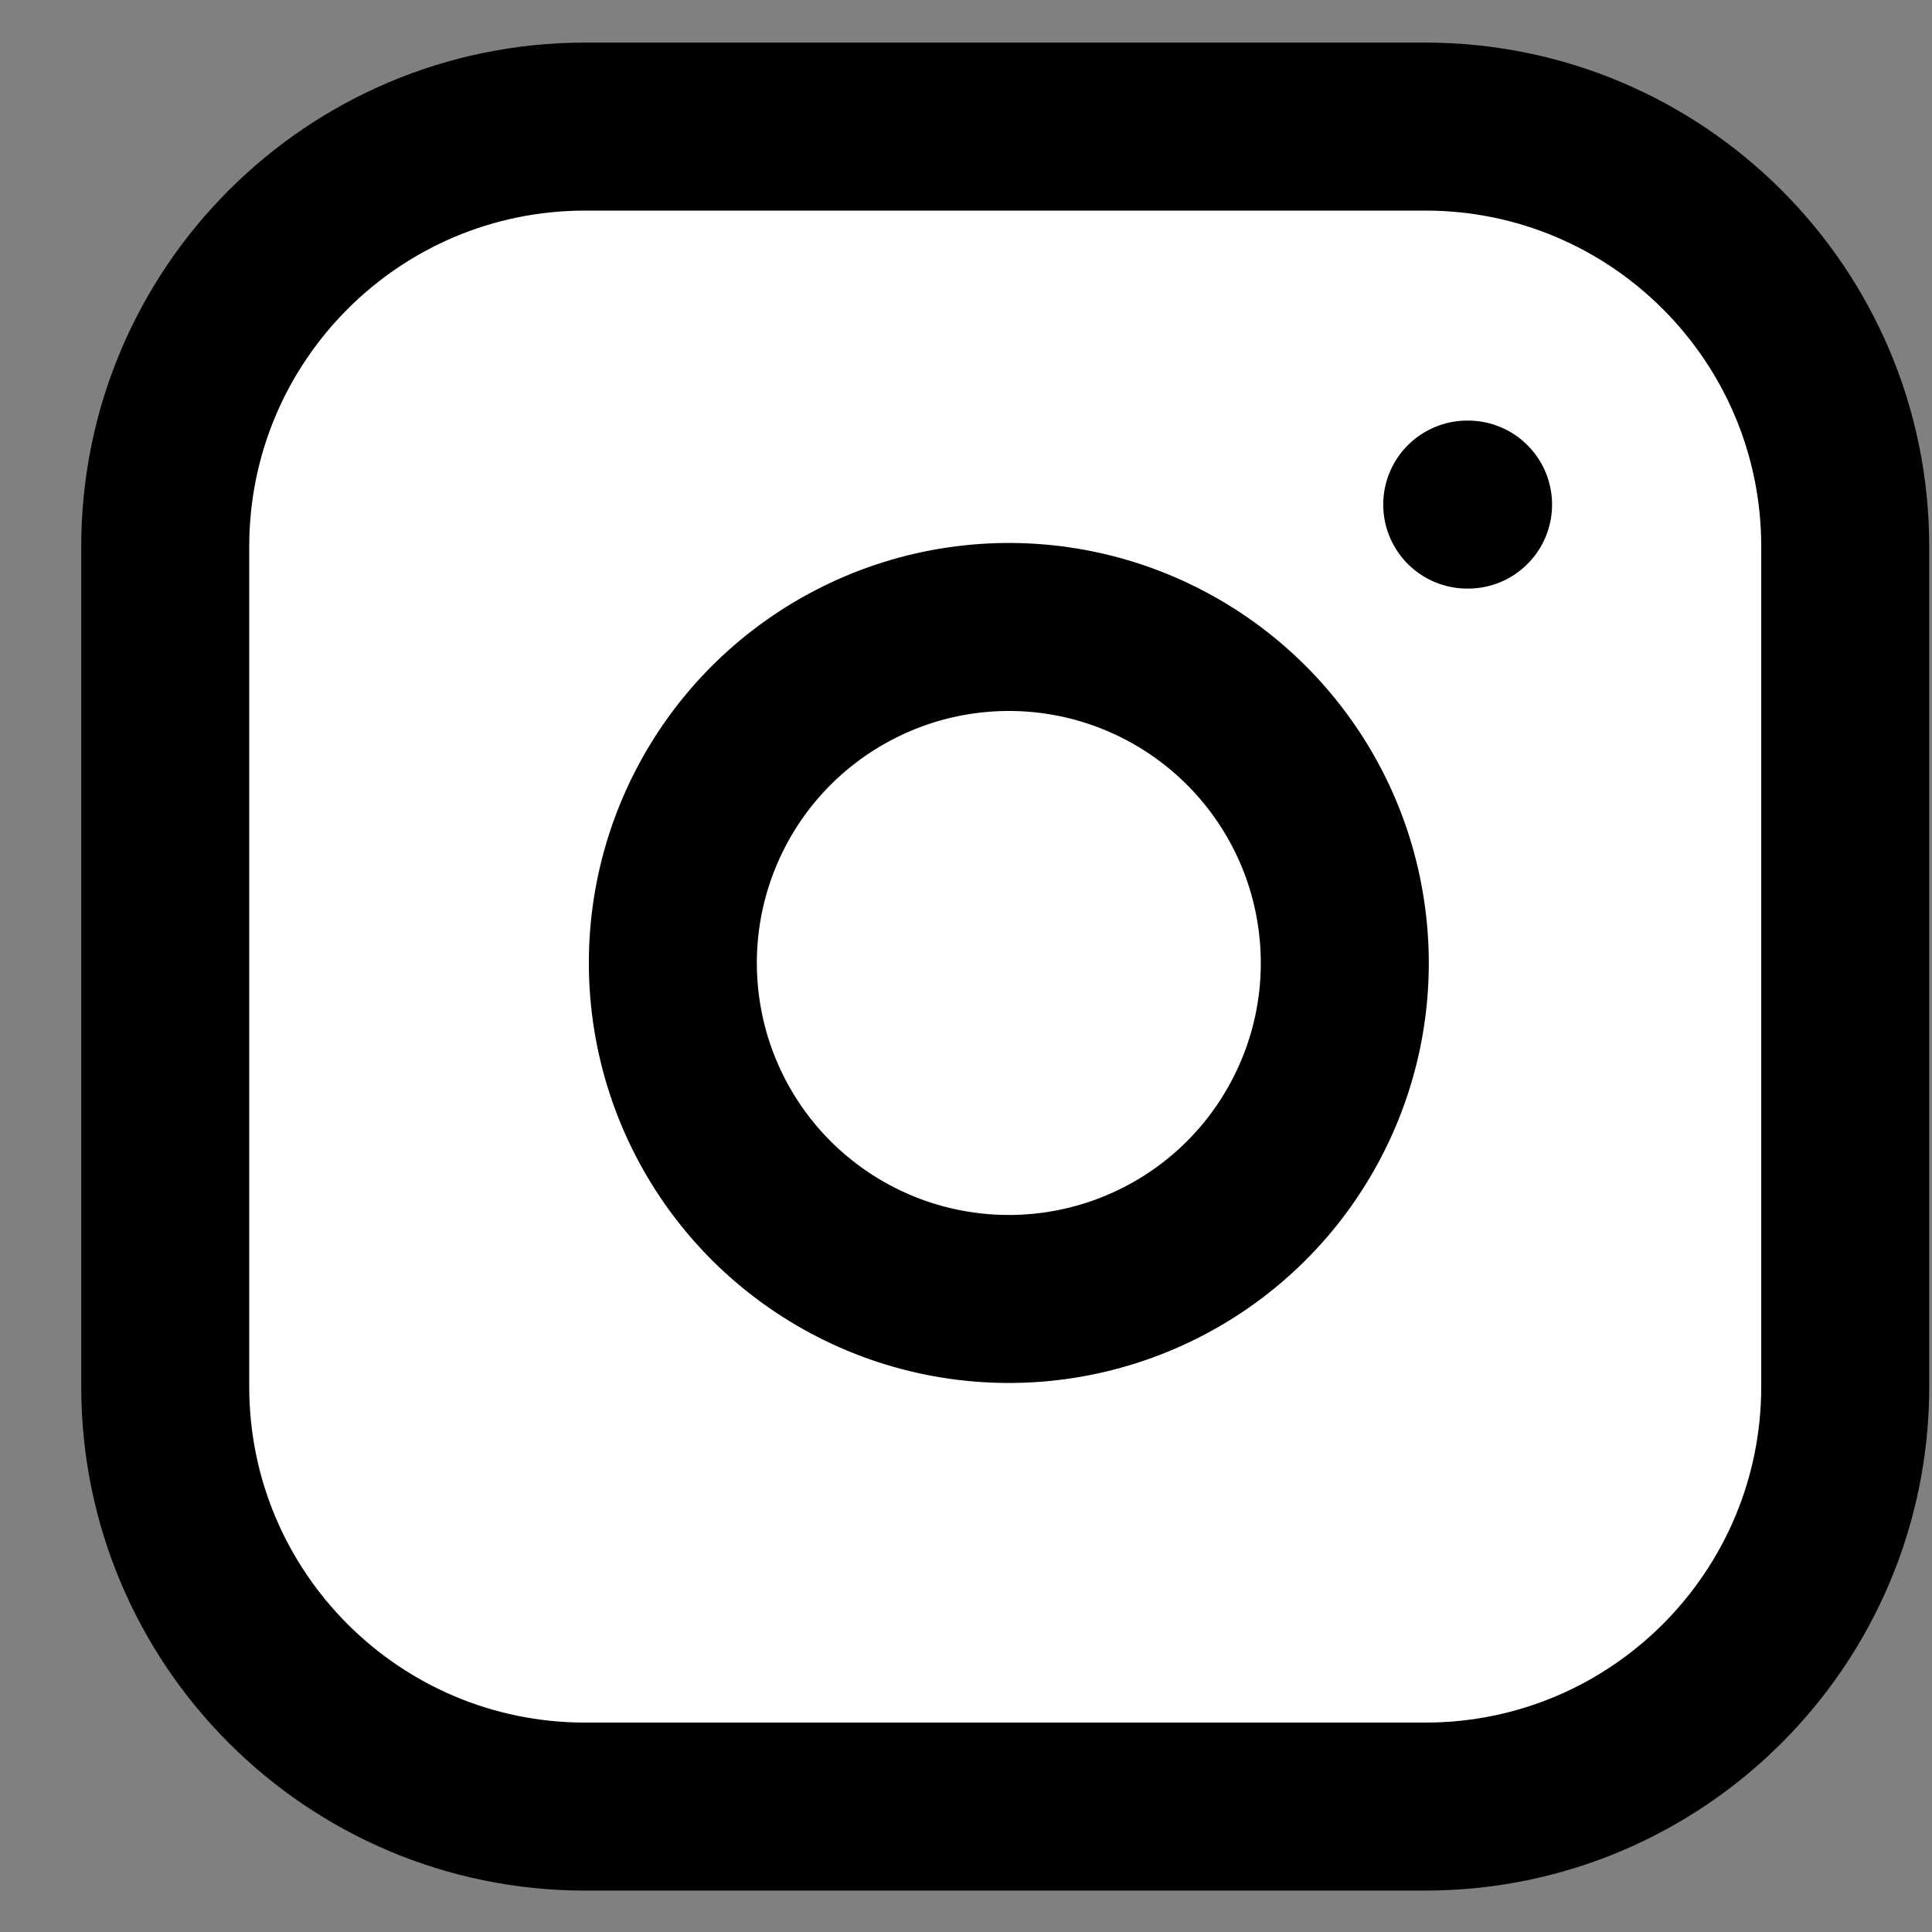 <svg width="23" height="23" viewBox="0 0 23 23" fill="none" xmlns="http://www.w3.org/2000/svg">
<rect x="0" y="0" width="23" height="23" fill="#808080" stroke="none"/>
<path d="M16.967 1.507H6.967C4.205 1.507 1.967 3.746 1.967 6.507V16.507C1.967 19.269 4.205 21.507 6.967 21.507H16.967C19.728 21.507 21.967 19.269 21.967 16.507V6.507C21.967 3.746 19.728 1.507 16.967 1.507Z" fill="white" stroke="black" stroke-width="2" stroke-linecap="round" stroke-linejoin="round"/>
<path d="M15.966 10.877C16.09 11.71 15.948 12.56 15.56 13.306C15.173 14.053 14.56 14.659 13.808 15.037C13.057 15.415 12.205 15.547 11.374 15.413C10.544 15.28 9.776 14.887 9.181 14.293C8.586 13.698 8.194 12.93 8.061 12.1C7.927 11.269 8.059 10.417 8.437 9.666C8.815 8.914 9.421 8.301 10.168 7.914C10.914 7.526 11.764 7.384 12.597 7.507C13.445 7.633 14.231 8.029 14.838 8.636C15.445 9.243 15.841 10.028 15.966 10.877Z" fill="white" stroke="black" stroke-width="2" stroke-linecap="round" stroke-linejoin="round"/>
<path d="M17.467 6.007H17.477" stroke="black" stroke-width="2" stroke-linecap="round" stroke-linejoin="round"/>
</svg>
